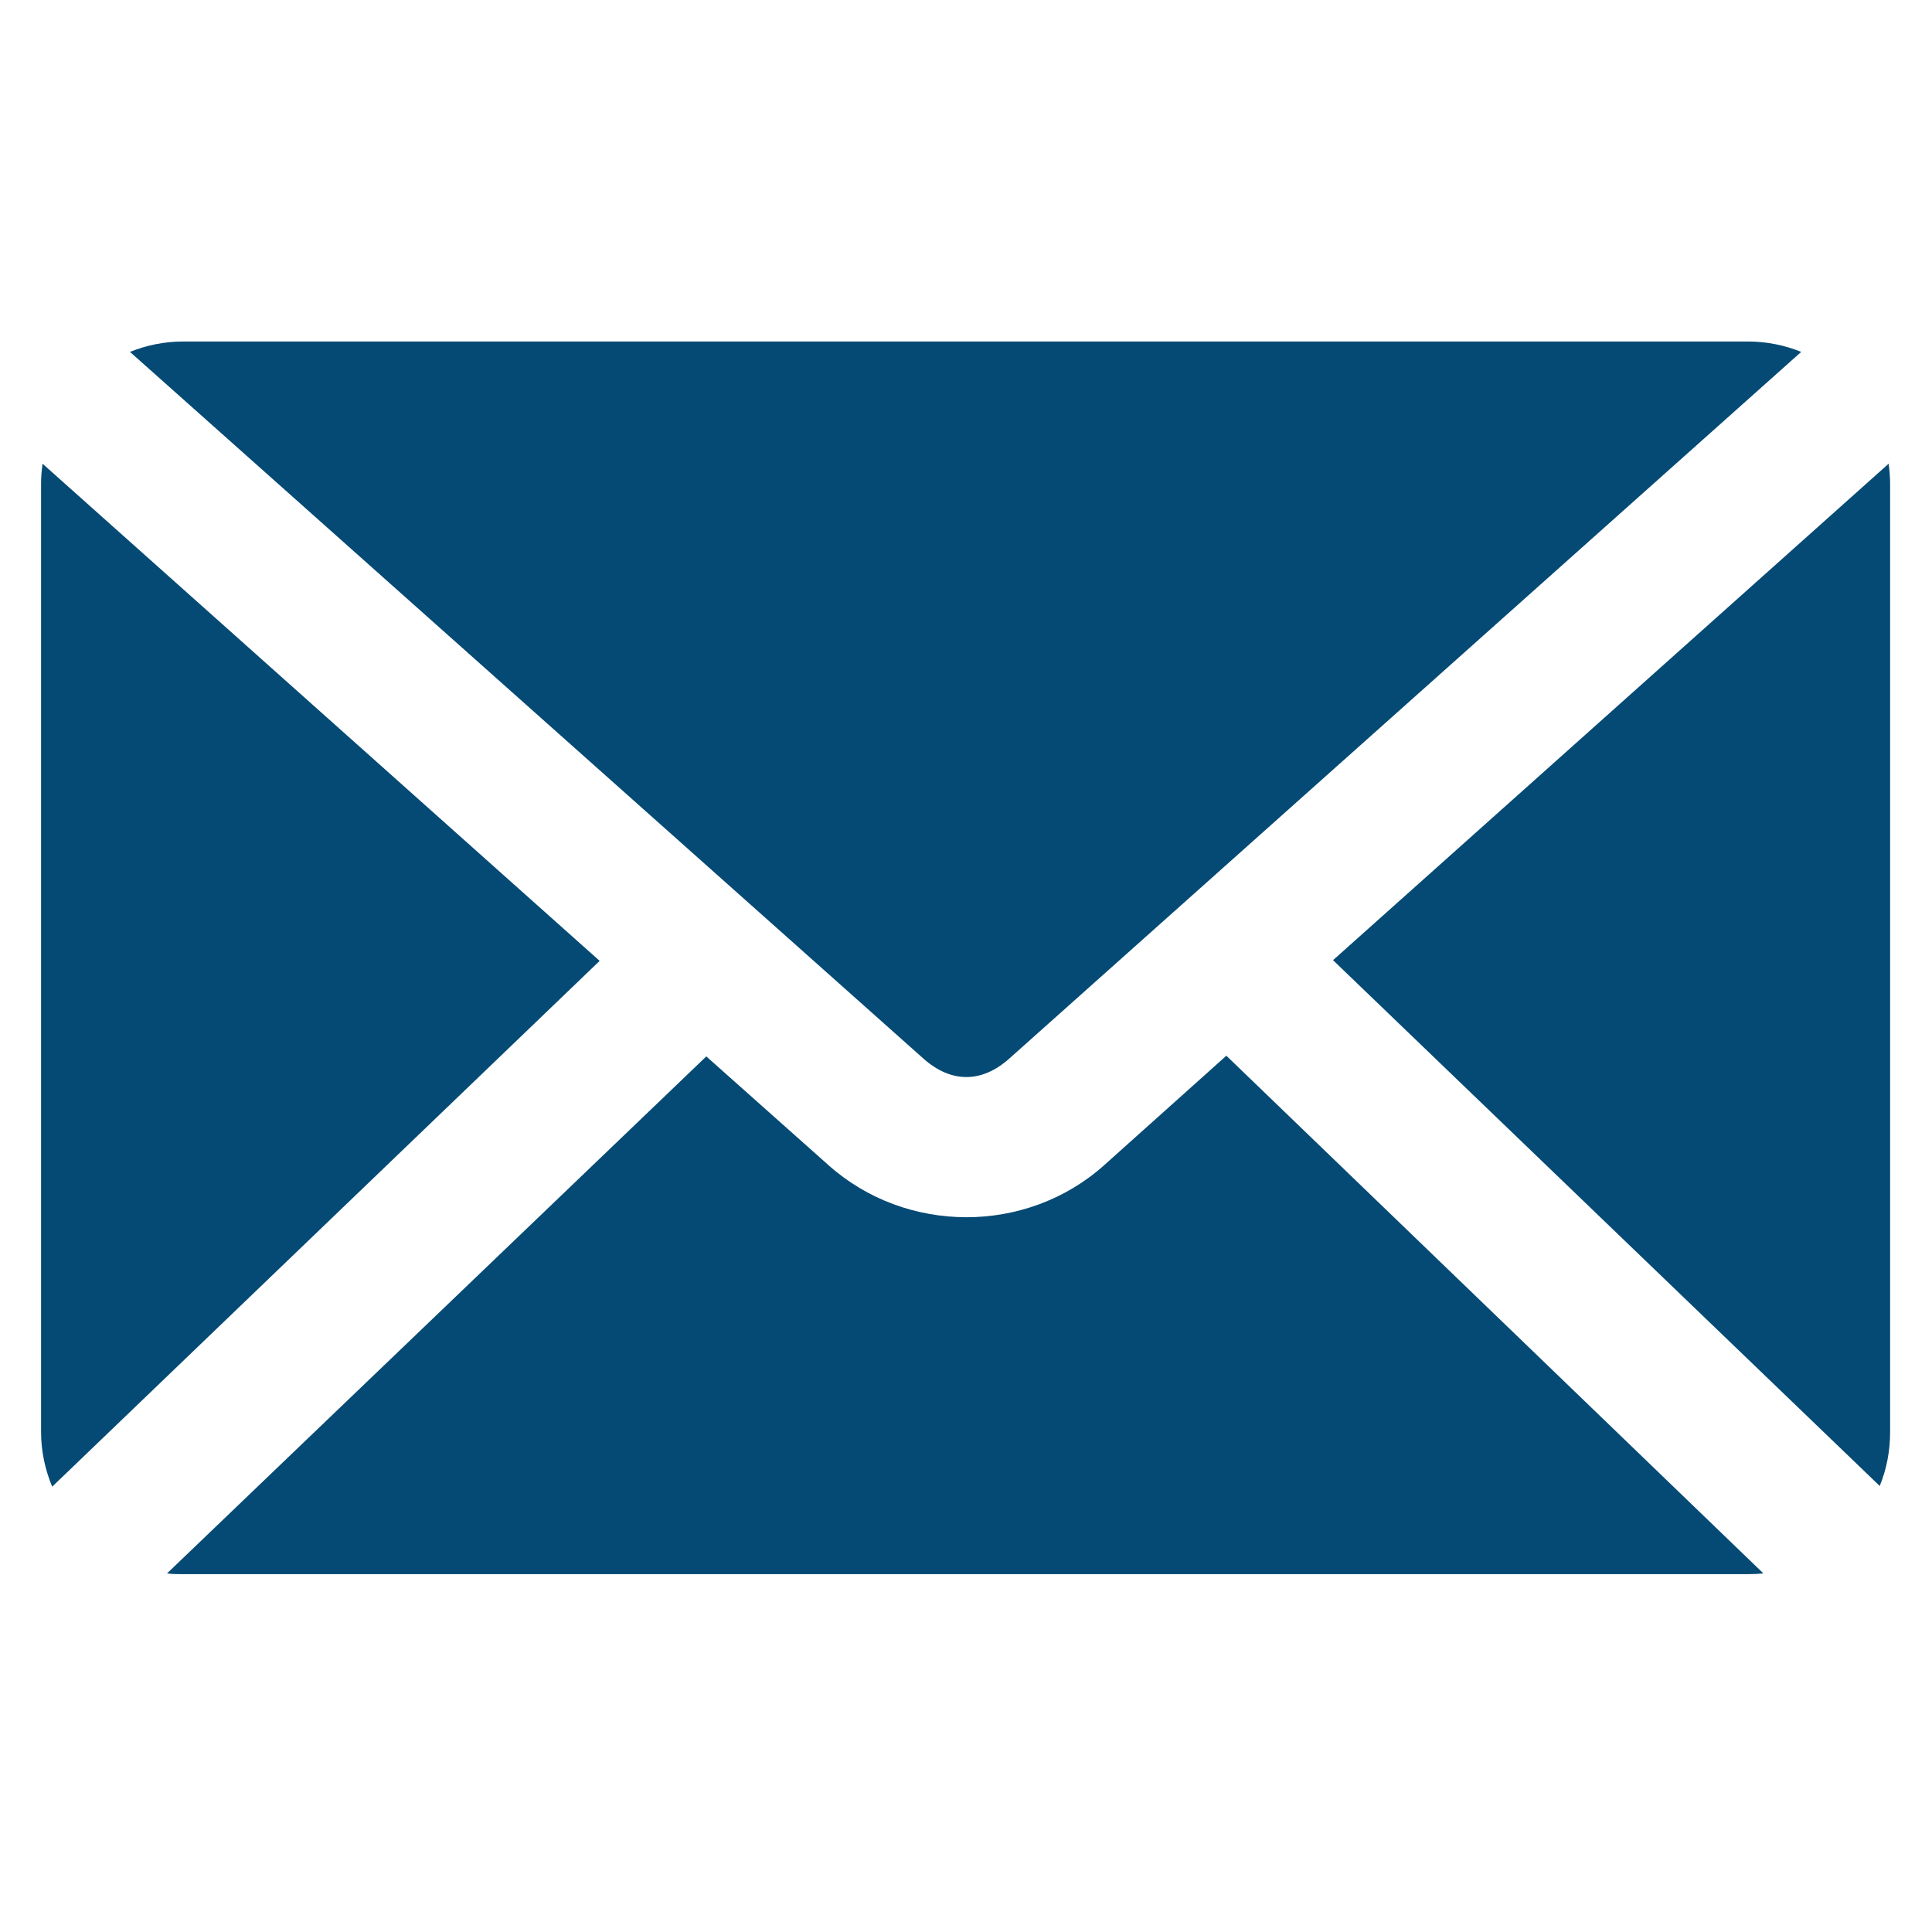<?xml version="1.0" encoding="UTF-8" standalone="no"?>
<!DOCTYPE svg PUBLIC "-//W3C//DTD SVG 1.1//EN" "http://www.w3.org/Graphics/SVG/1.1/DTD/svg11.dtd">
<svg width="100%" height="100%" viewBox="0 0 100 100" version="1.1" xmlns="http://www.w3.org/2000/svg" xmlns:xlink="http://www.w3.org/1999/xlink" xml:space="preserve" xmlns:serif="http://www.serif.com/" style="fill-rule:evenodd;clip-rule:evenodd;stroke-linejoin:round;stroke-miterlimit:2;">
    <g transform="matrix(1.227,0,0,1.227,-11.371,-1180.32)">
        <path d="M17,976.362C16.203,976.362 15.444,976.52 14.75,976.8L48.219,1006.61C49.385,1007.65 50.68,1007.65 51.844,1006.61L85.25,976.8C84.556,976.52 83.796,976.362 83,976.362L17,976.362ZM11.062,981.518C11.024,981.792 11,982.078 11,982.362L11,1022.36C11,1023.18 11.173,1023.96 11.469,1024.67L34.563,1002.49L11.063,981.518L11.062,981.518ZM88.937,981.518L65.5,1002.46L88.562,1024.64C88.849,1023.94 89,1023.17 89,1022.36L89,982.362C89,982.078 88.975,981.792 88.938,981.518L88.937,981.518ZM61,1006.49L55.844,1011.11C52.566,1014.04 47.496,1014.03 44.219,1011.11L39.062,1006.52L16.312,1028.33C16.535,1028.36 16.771,1028.36 17,1028.36L83,1028.36C83.218,1028.36 83.444,1028.35 83.656,1028.33L61,1006.49Z" style="fill:rgb(4,74,116);fill-rule:nonzero;"/>
    </g>
</svg>
